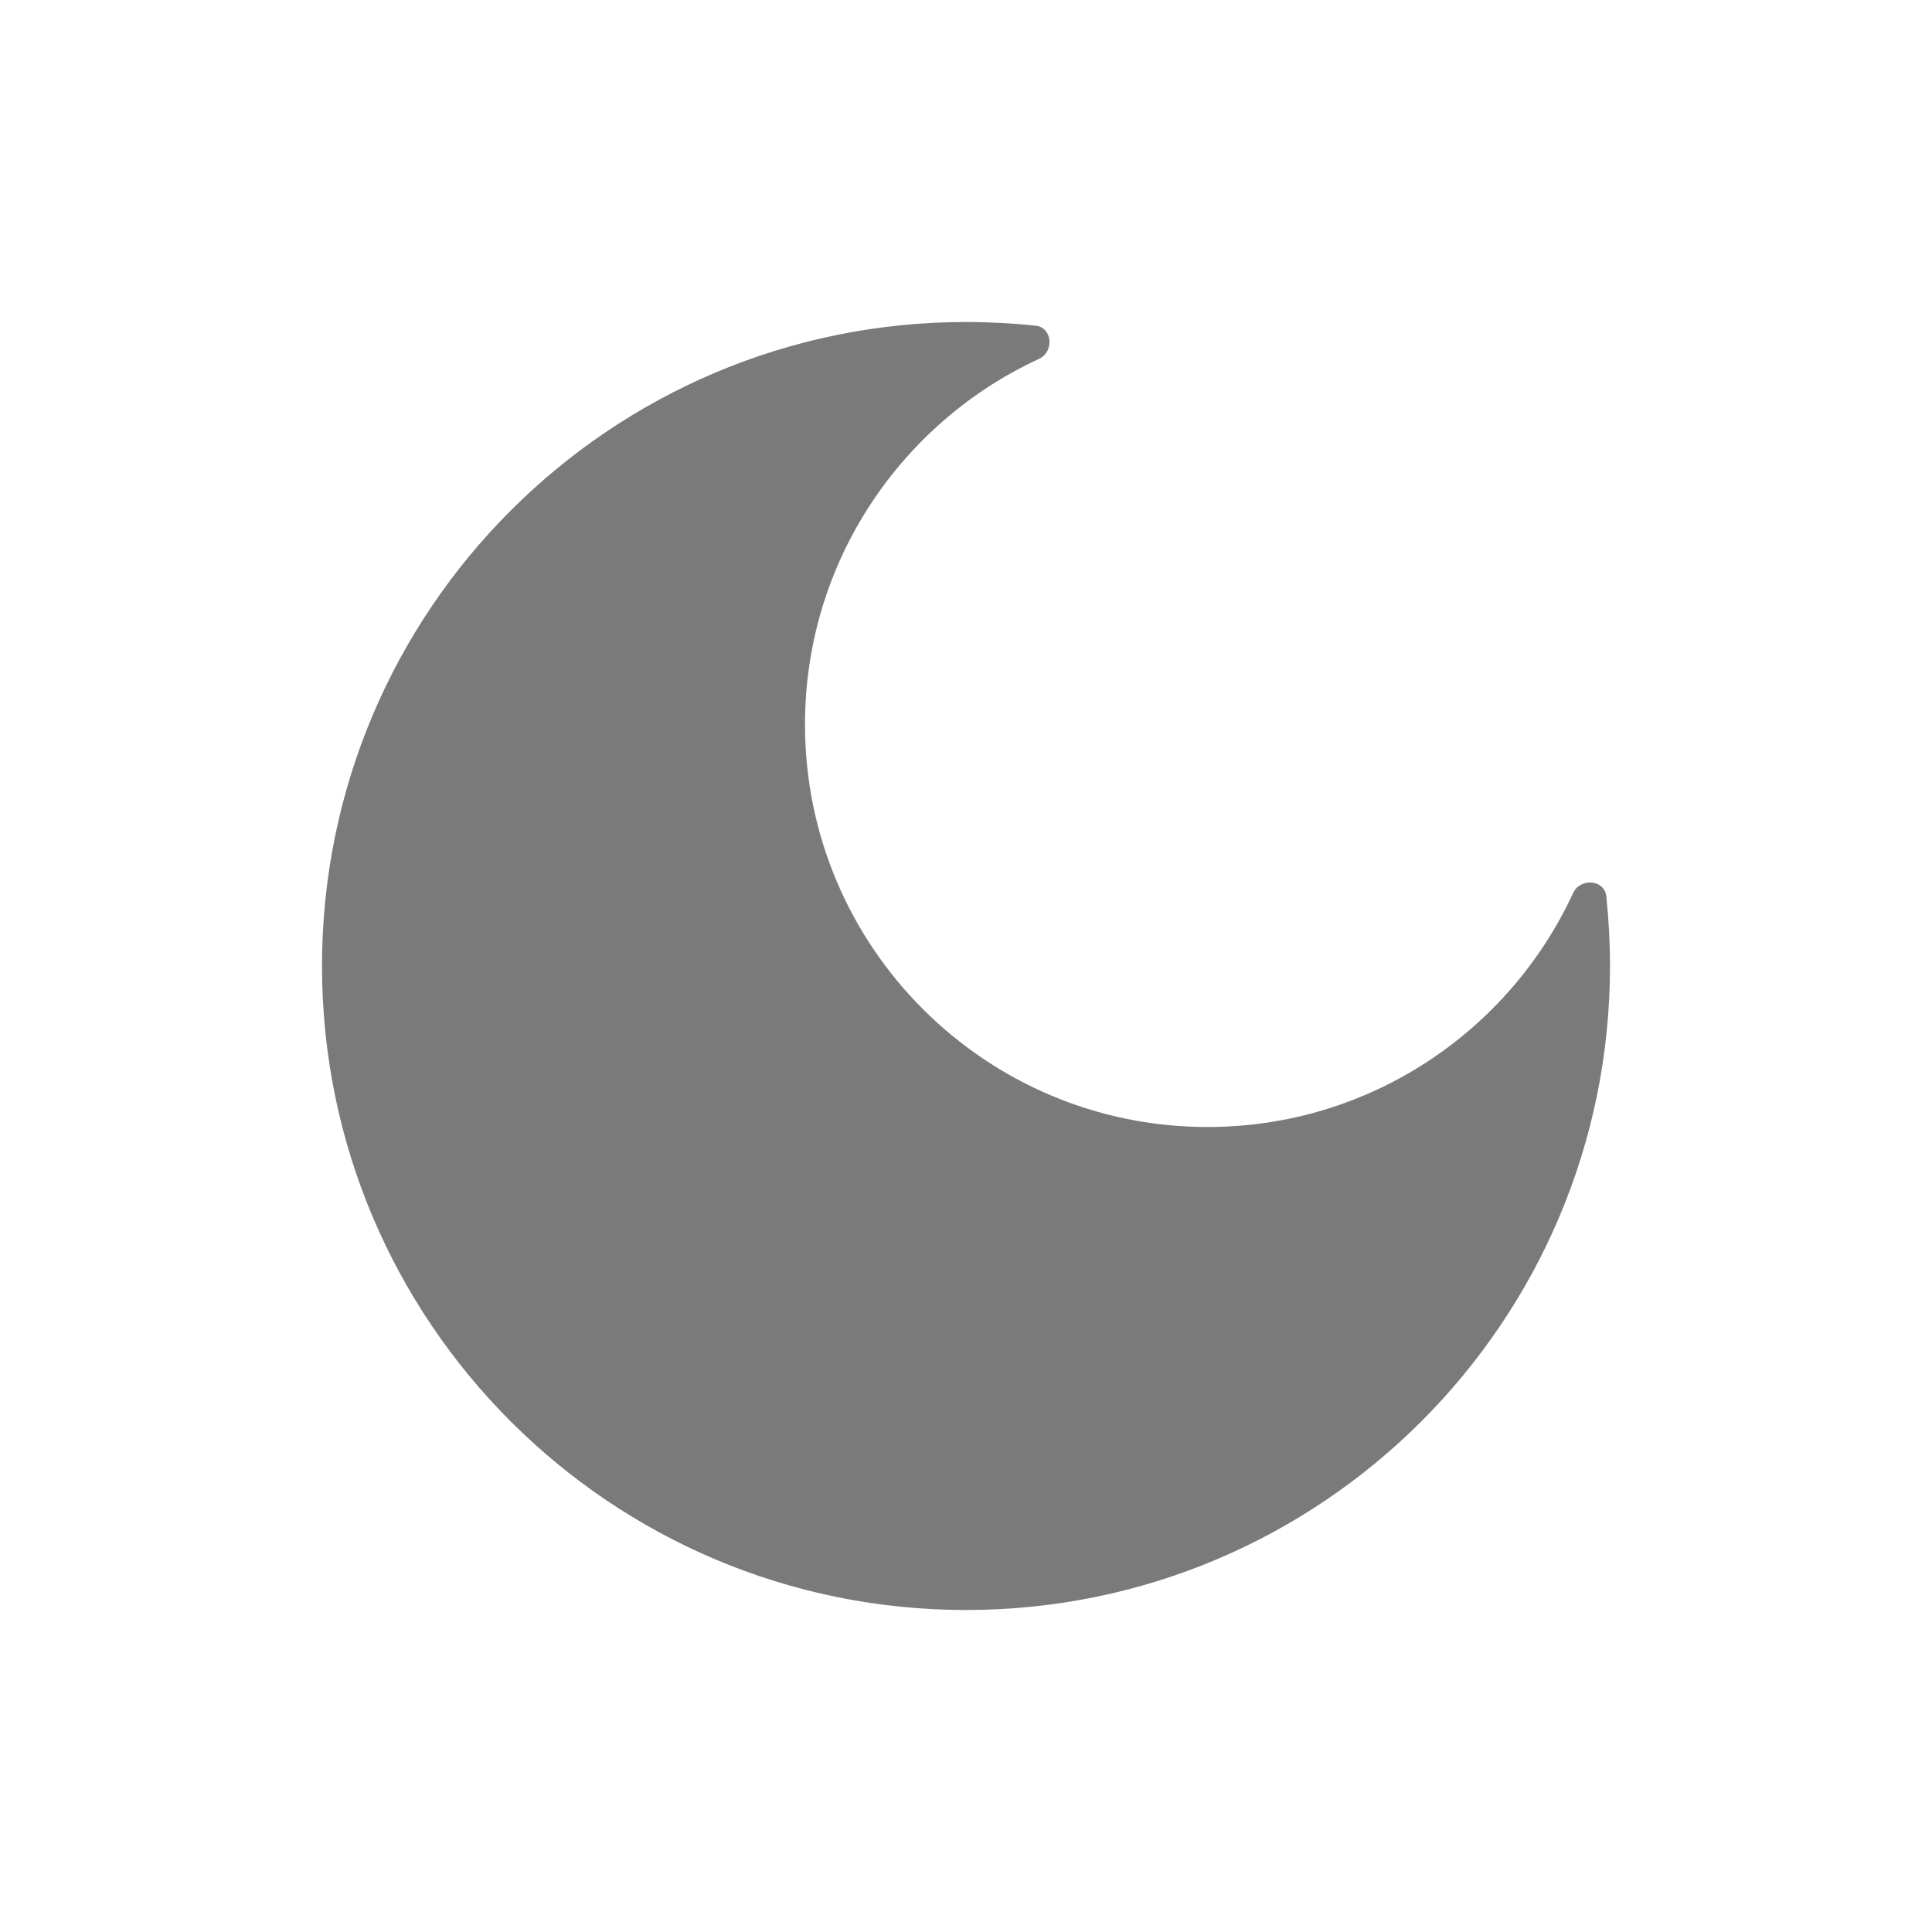 <svg width="24" height="24" viewBox="0 0 24 24" fill="none" xmlns="http://www.w3.org/2000/svg">
<path fill-rule="evenodd" clip-rule="evenodd" d="M12 20C16.418 20 20 16.418 20 12C20 11.707 19.984 11.418 19.954 11.133C19.931 10.925 19.63 10.903 19.542 11.093C18.75 12.809 17.014 14 15 14C12.239 14 10 11.761 10 9C10 6.986 11.191 5.25 12.907 4.458C13.097 4.37 13.075 4.069 12.867 4.046C12.582 4.016 12.293 4 12 4C7.582 4 4 7.582 4 12C4 16.418 7.582 20 12 20Z" fill="#7A7A7A"/>
</svg>
